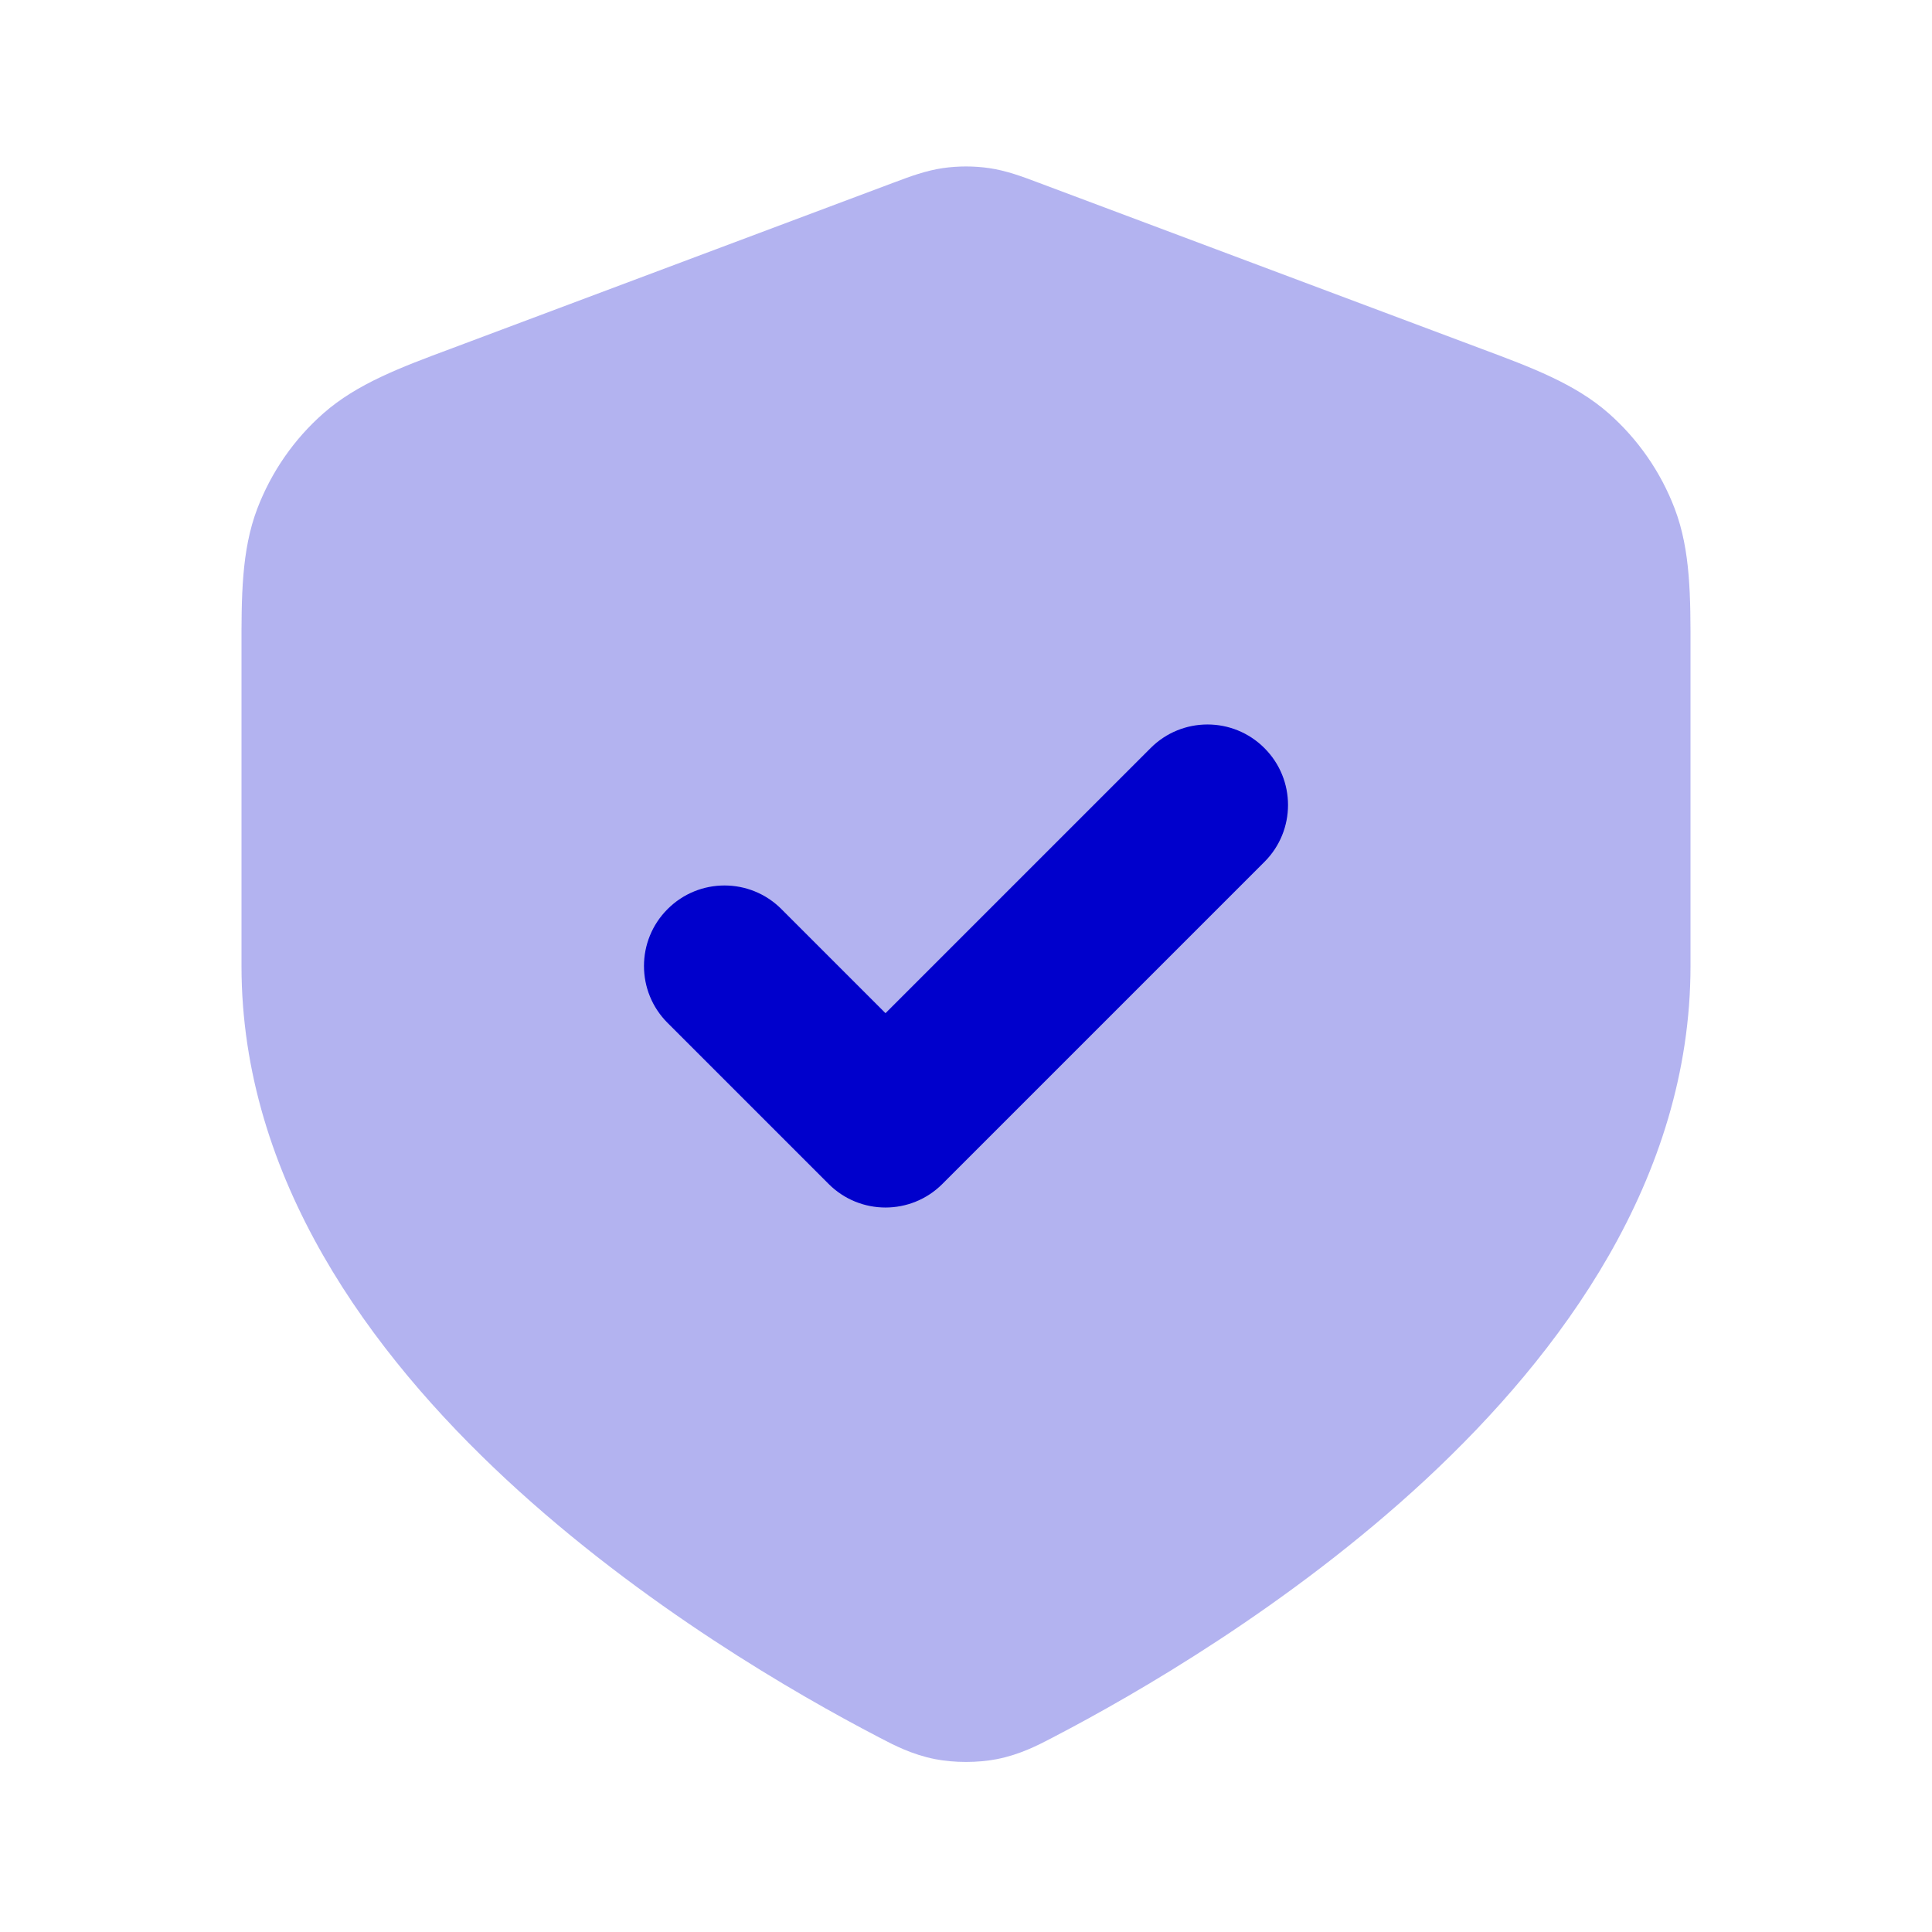 <svg width="24" height="24" viewBox="0 0 24 24" fill="none" xmlns="http://www.w3.org/2000/svg">
<path opacity="0.3" d="M12.286 2.088C12.097 2.061 11.904 2.061 11.714 2.088C11.496 2.12 11.292 2.197 11.131 2.258L11.087 2.274L5.595 4.334C4.977 4.564 4.435 4.767 4.017 5.135C3.651 5.457 3.37 5.864 3.196 6.319C2.998 6.839 2.999 7.419 3 8.078L3 12C3 14.647 4.611 16.818 6.287 18.376C7.983 19.953 9.912 21.057 10.897 21.57L10.935 21.59C11.107 21.68 11.329 21.796 11.618 21.853C11.855 21.899 12.145 21.899 12.382 21.853C12.671 21.796 12.894 21.68 13.066 21.59L13.104 21.57C14.088 21.057 16.017 19.953 17.714 18.376C19.389 16.818 21 14.647 21 12L21 8.078C21.001 7.419 21.002 6.839 20.804 6.319C20.631 5.864 20.349 5.457 19.984 5.135C19.566 4.767 19.023 4.564 18.406 4.334L12.913 2.274L12.87 2.258C12.708 2.197 12.505 2.12 12.286 2.088Z" fill="#0000CC"/>
<path fill-rule="evenodd" clip-rule="evenodd" d="M15.707 10.707C16.098 10.317 16.098 9.683 15.707 9.293C15.317 8.902 14.683 8.902 14.293 9.293L11 12.586L9.707 11.293C9.317 10.902 8.683 10.902 8.293 11.293C7.902 11.683 7.902 12.317 8.293 12.707L10.293 14.707C10.683 15.098 11.317 15.098 11.707 14.707L15.707 10.707Z" fill="#0000CC"/>
</svg>
